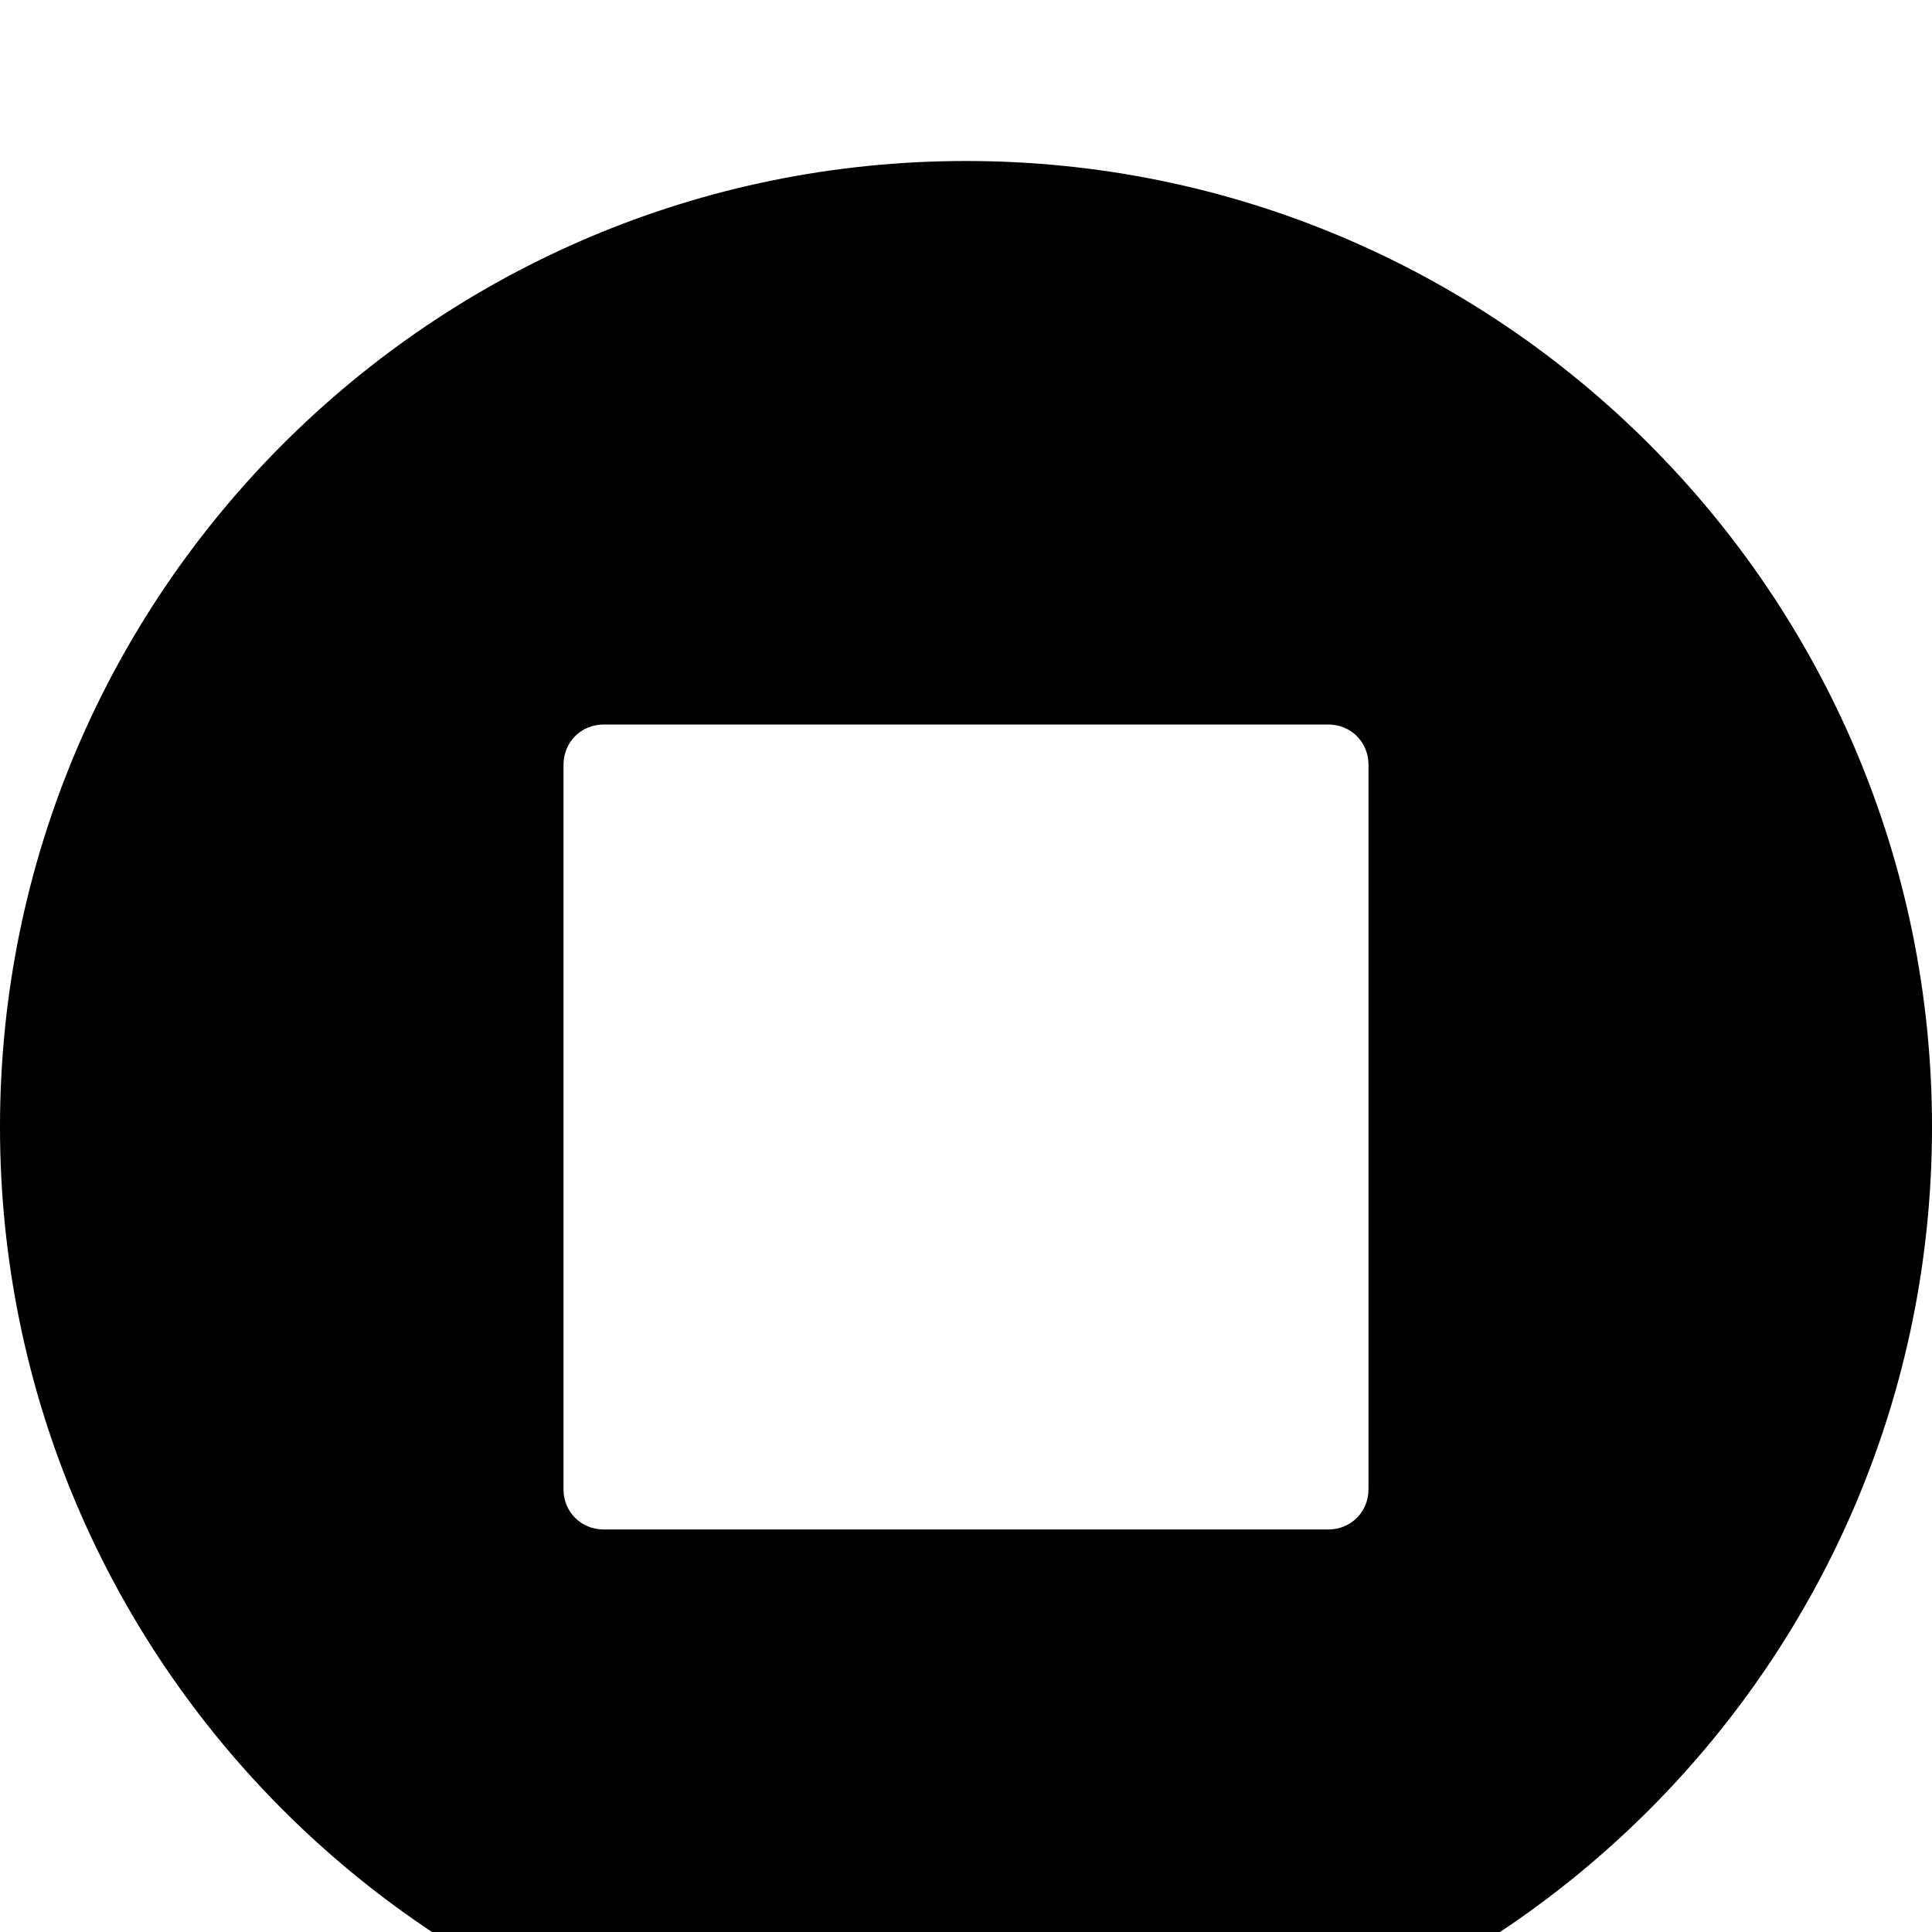 <svg xmlns="http://www.w3.org/2000/svg" width="1536" height="1536">
    <path d="M1088 1184V608c0-18-14-32-32-32H480c-18 0-32 14-32 32v576c0 18 14 32 32 32h576c18 0 32-14 32-32zm448-288c0 424-344 768-768 768S0 1320 0 896s344-768 768-768 768 344 768 768z"/>
</svg>
